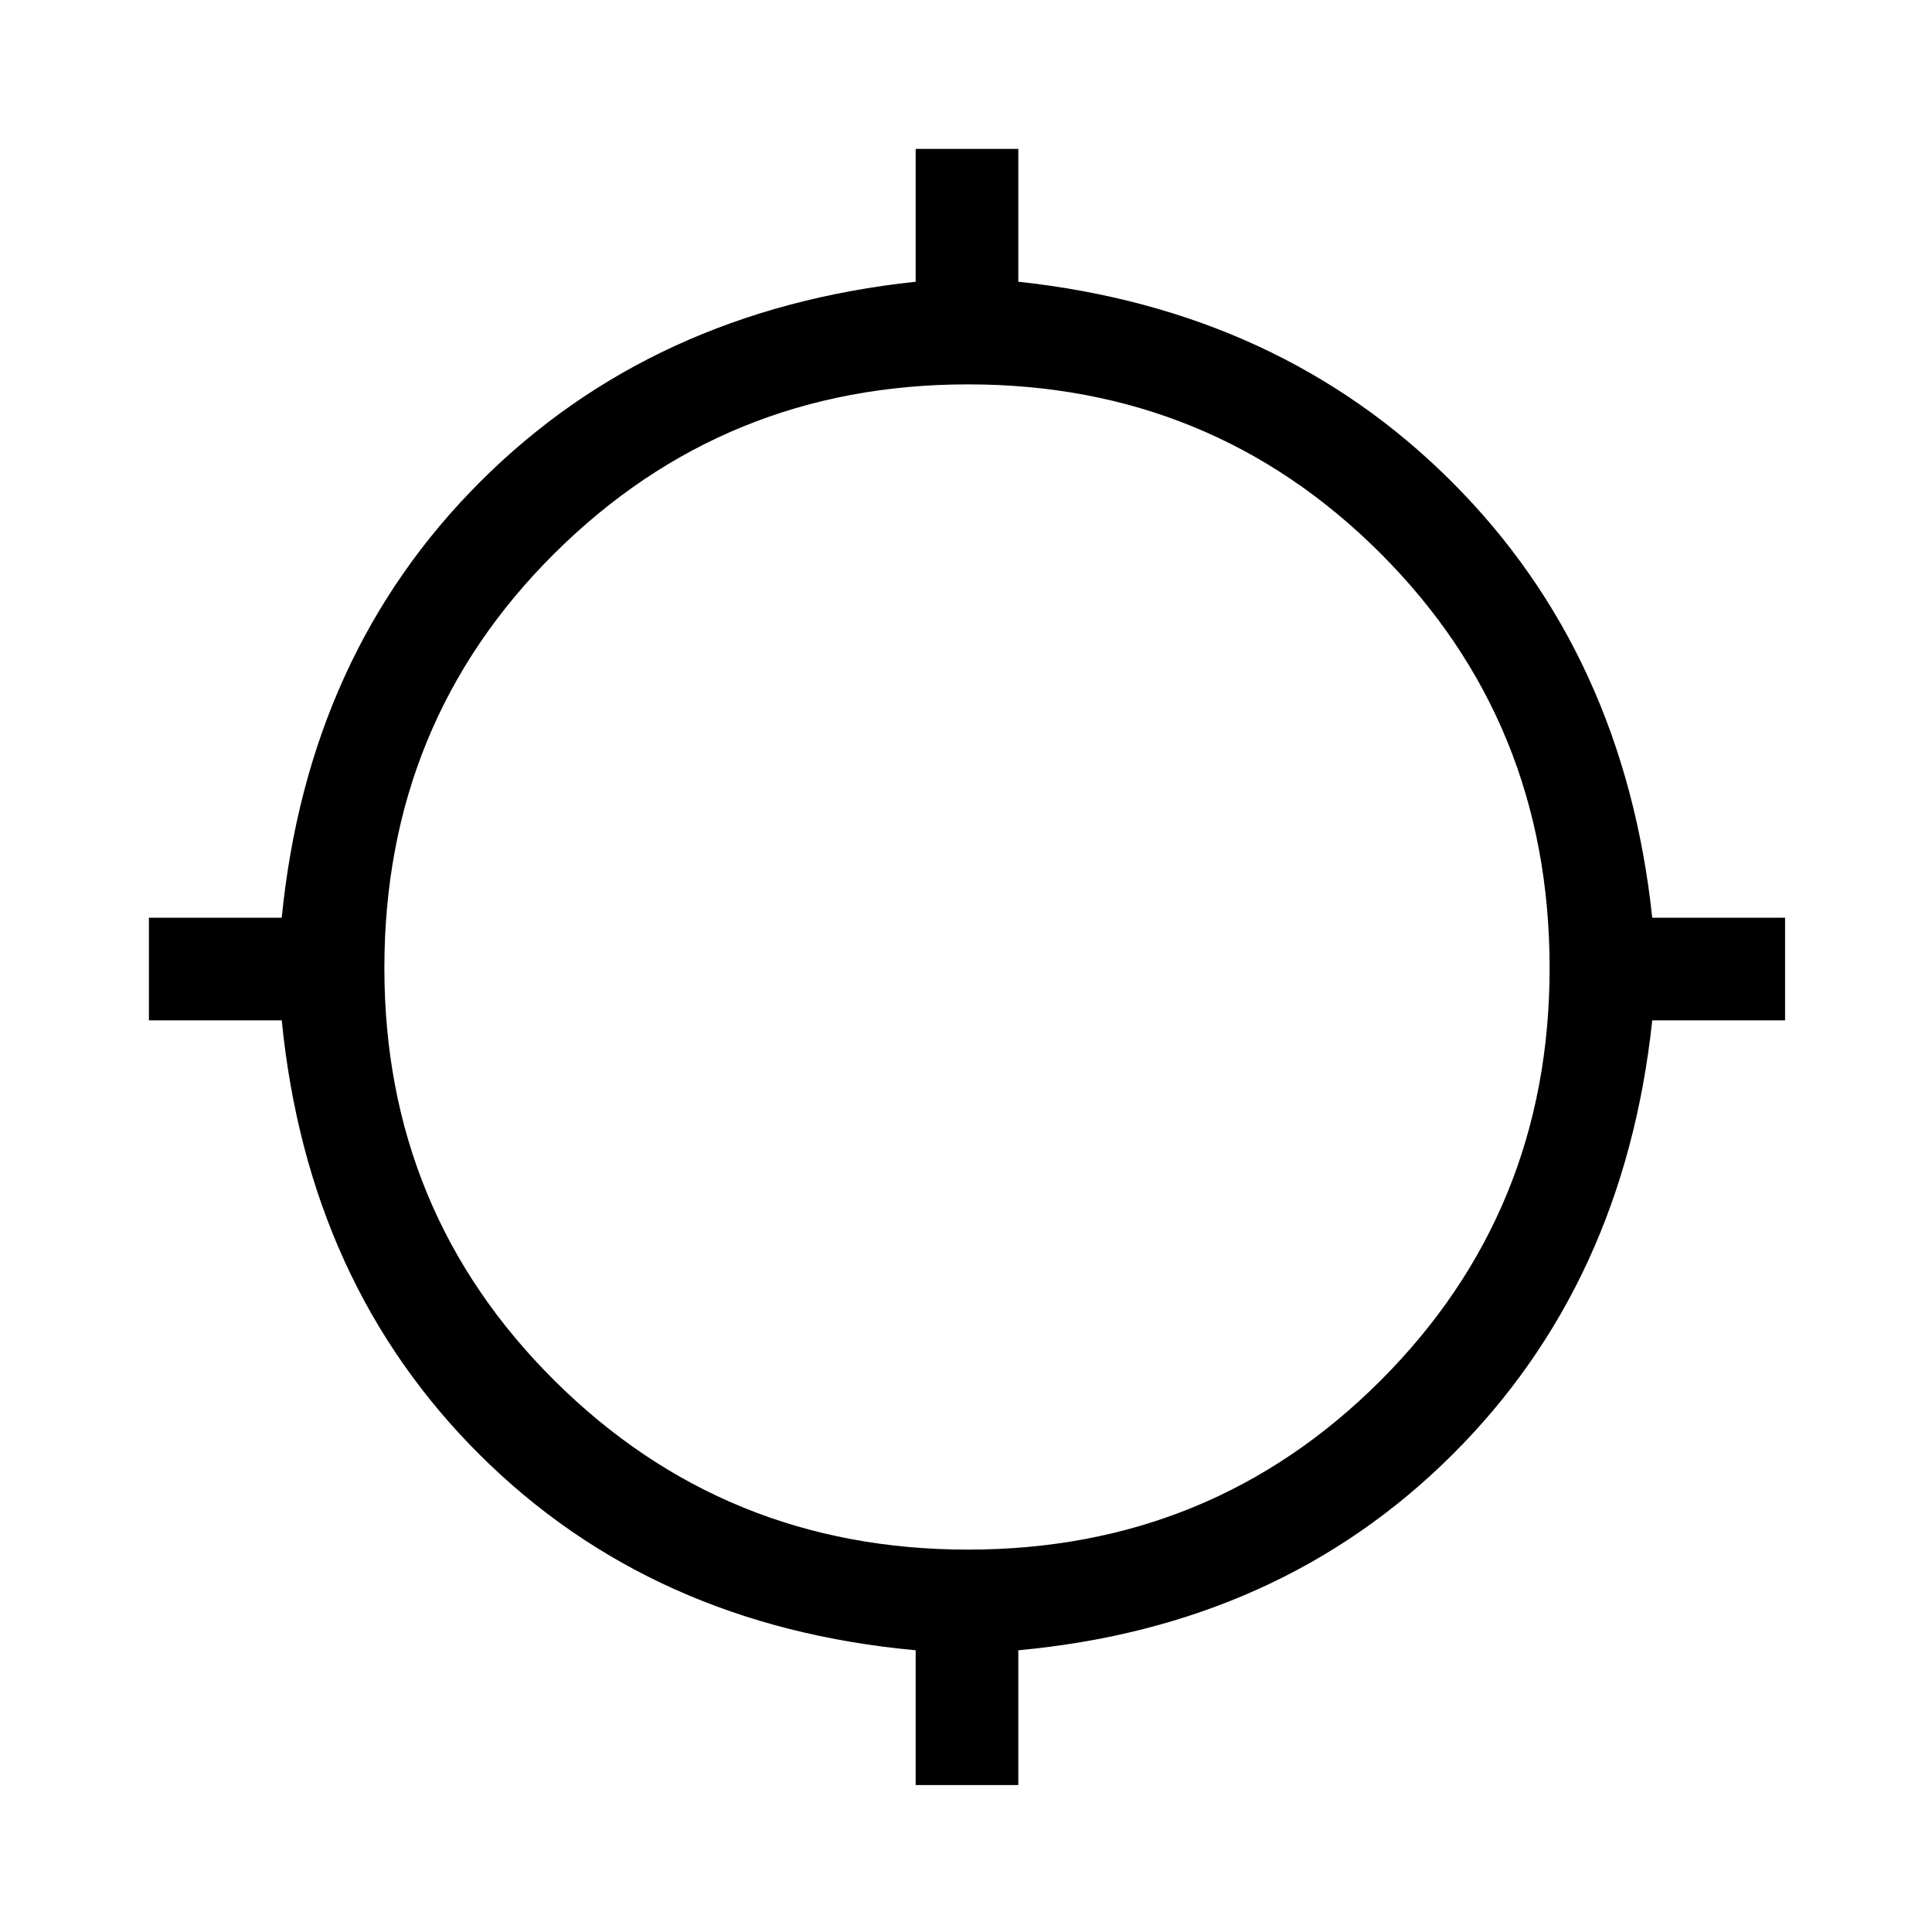 <svg xmlns="http://www.w3.org/2000/svg" height="40" width="40"><path d="M18.958 36.958v-2.791q-5.458-.5-9.02-4.042-3.563-3.542-4.105-9h-2.75V19h2.75q.542-5.458 4.105-9.021 3.562-3.562 9.02-4.146v-2.75h2.125v2.75q5.417.584 8.979 4.146 3.563 3.563 4.146 9.021h2.75v2.125h-2.75q-.583 5.458-4.146 9-3.562 3.542-8.979 4.042v2.791Zm1.084-4.875q5.041 0 8.541-3.5t3.5-8.541q0-5.084-3.5-8.584t-8.541-3.5q-5.042 0-8.563 3.5-3.521 3.5-3.521 8.584 0 5.041 3.521 8.541t8.563 3.5Z"/></svg>
